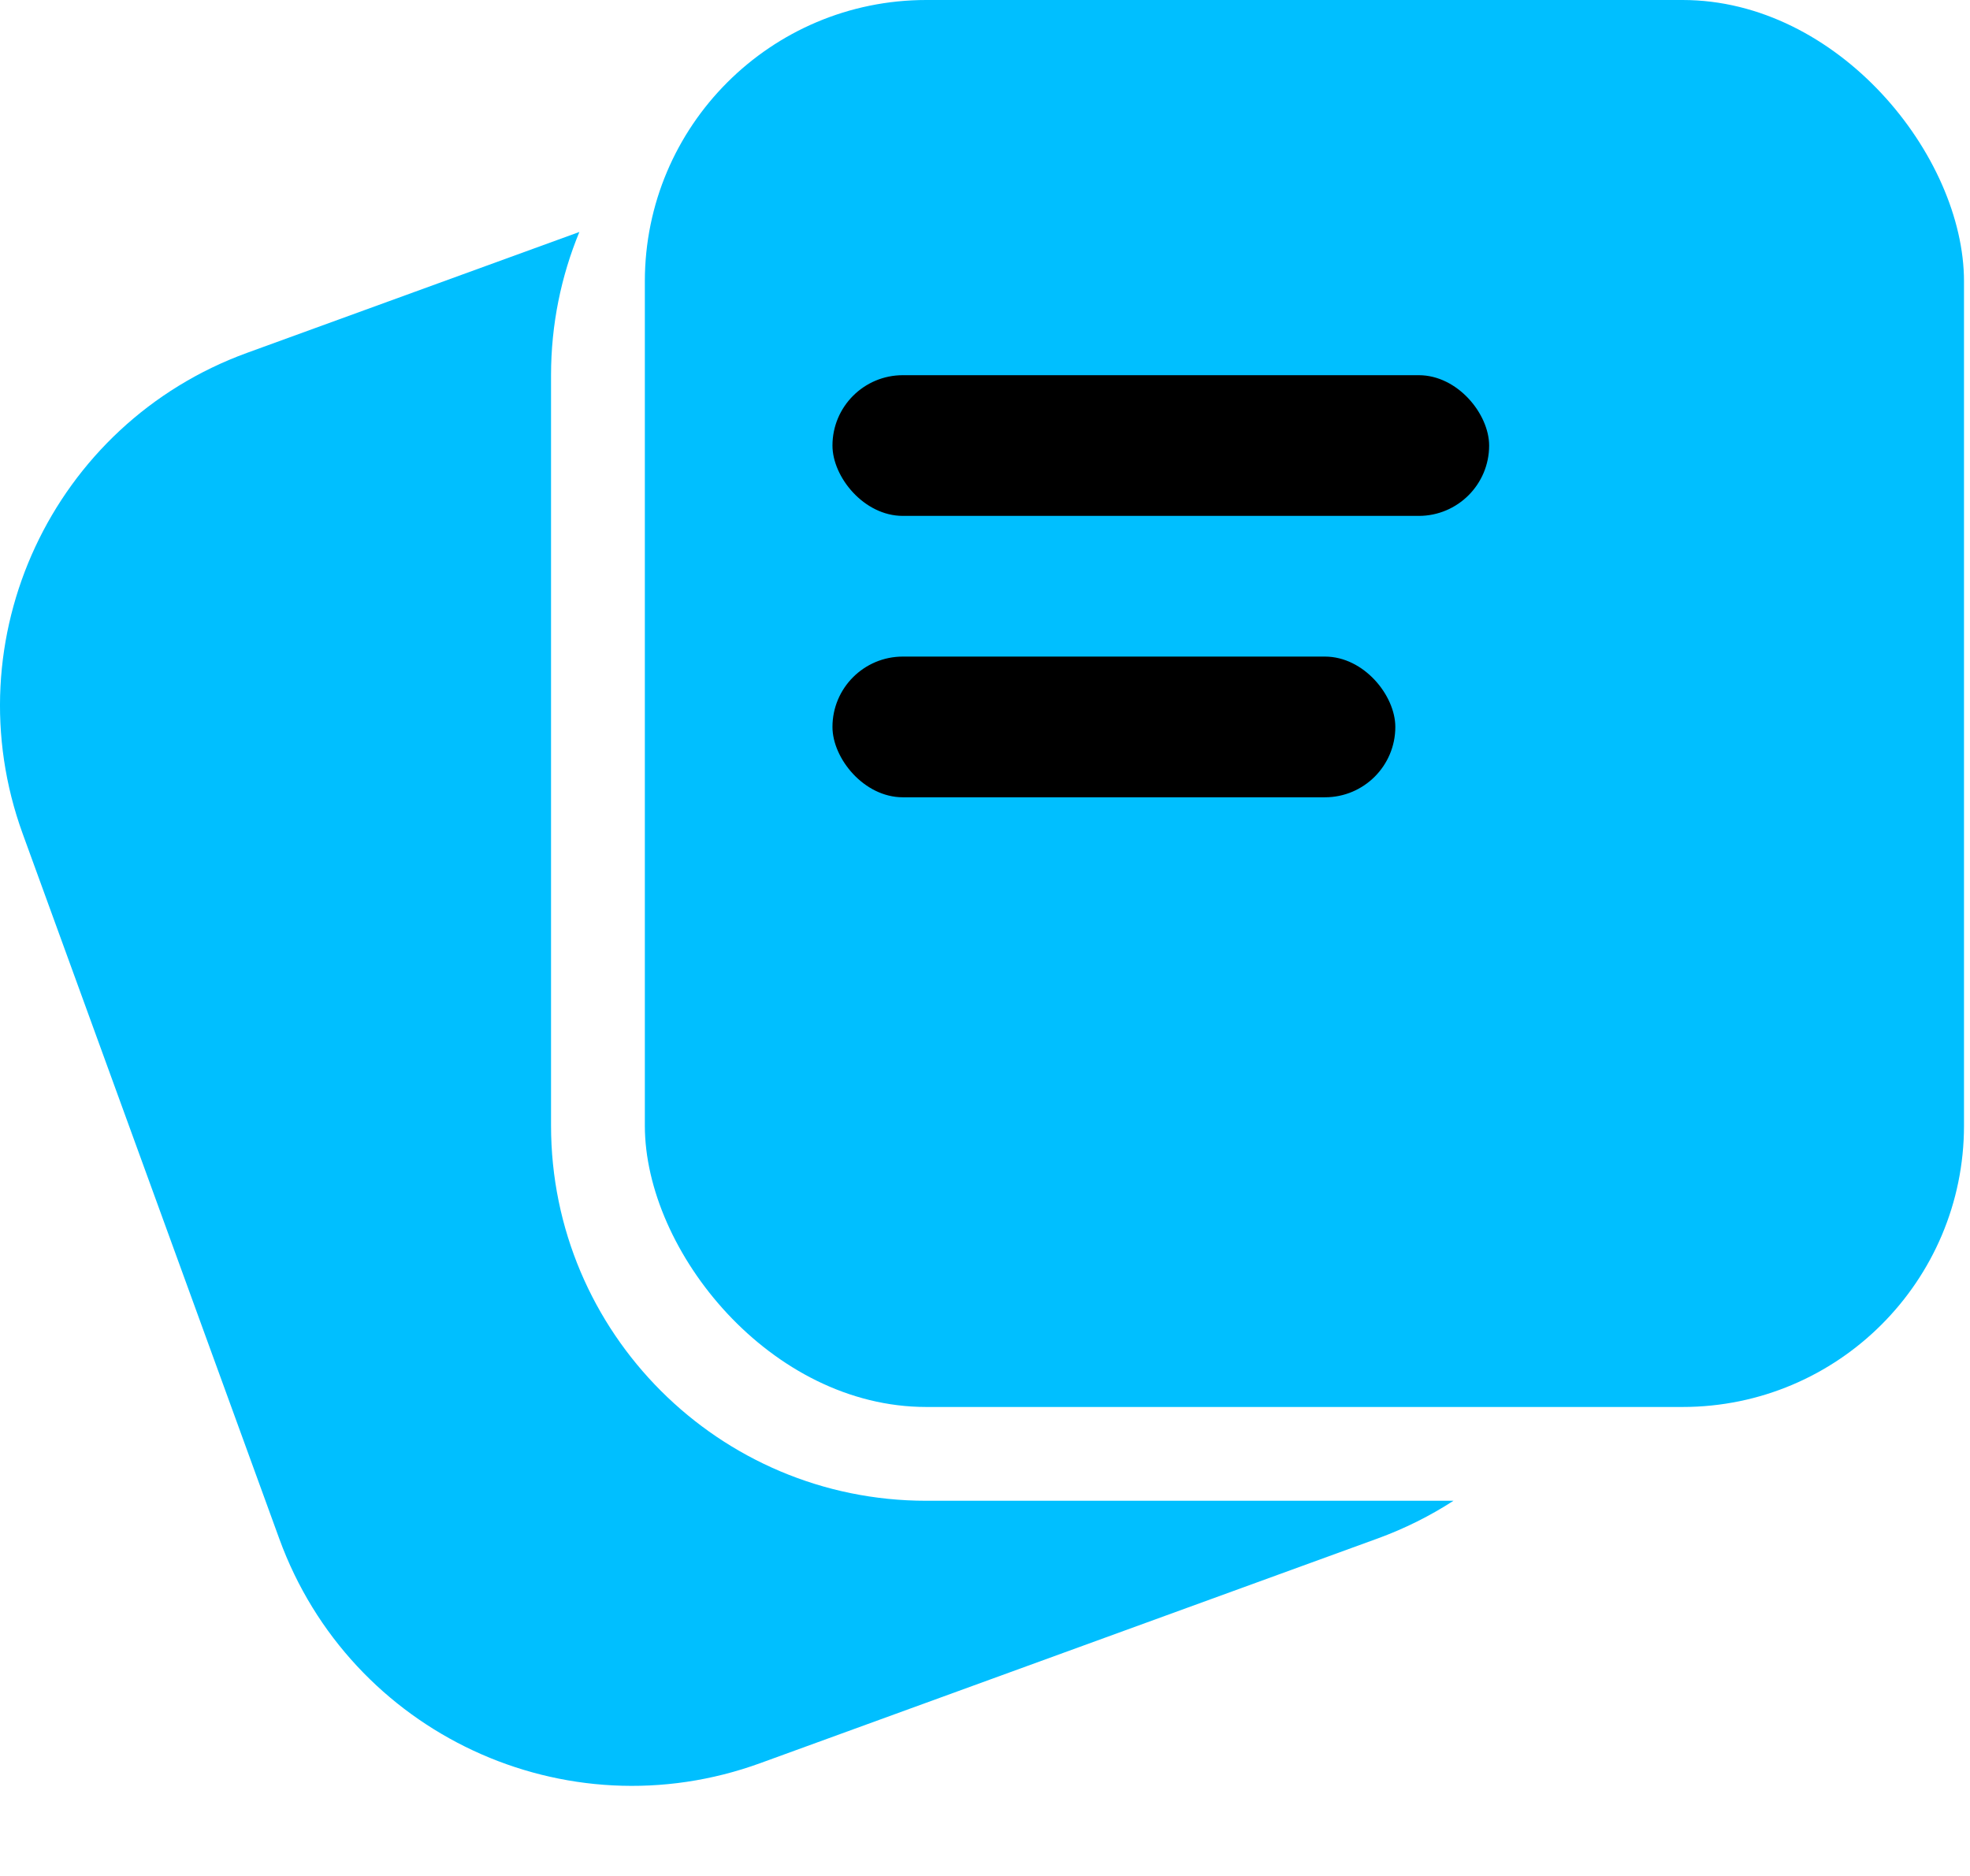 <svg width="21" height="20" viewBox="0 0 21 20" fill="none" xmlns="http://www.w3.org/2000/svg">
<rect x="6.874" width="14.062" height="15" rx="3" fill="#00BFFF"/>
<path fill-rule="evenodd" clip-rule="evenodd" d="M6.176 2.473C5.982 2.943 5.874 3.459 5.874 4V12C5.874 14.209 7.665 16 9.874 16H15.494C15.245 16.161 14.974 16.297 14.683 16.403L8.105 18.797C6.029 19.553 3.734 18.483 2.978 16.407L0.242 8.889C-0.513 6.813 0.557 4.518 2.633 3.762L6.176 2.473Z" fill="#00BFFF"/>
<rect x="8.874" y="4" width="7" height="1.5" rx="0.75" fill="black"/>
<rect x="8.874" y="7" width="6" height="1.5" rx="0.75" fill="black"/>
</svg>
